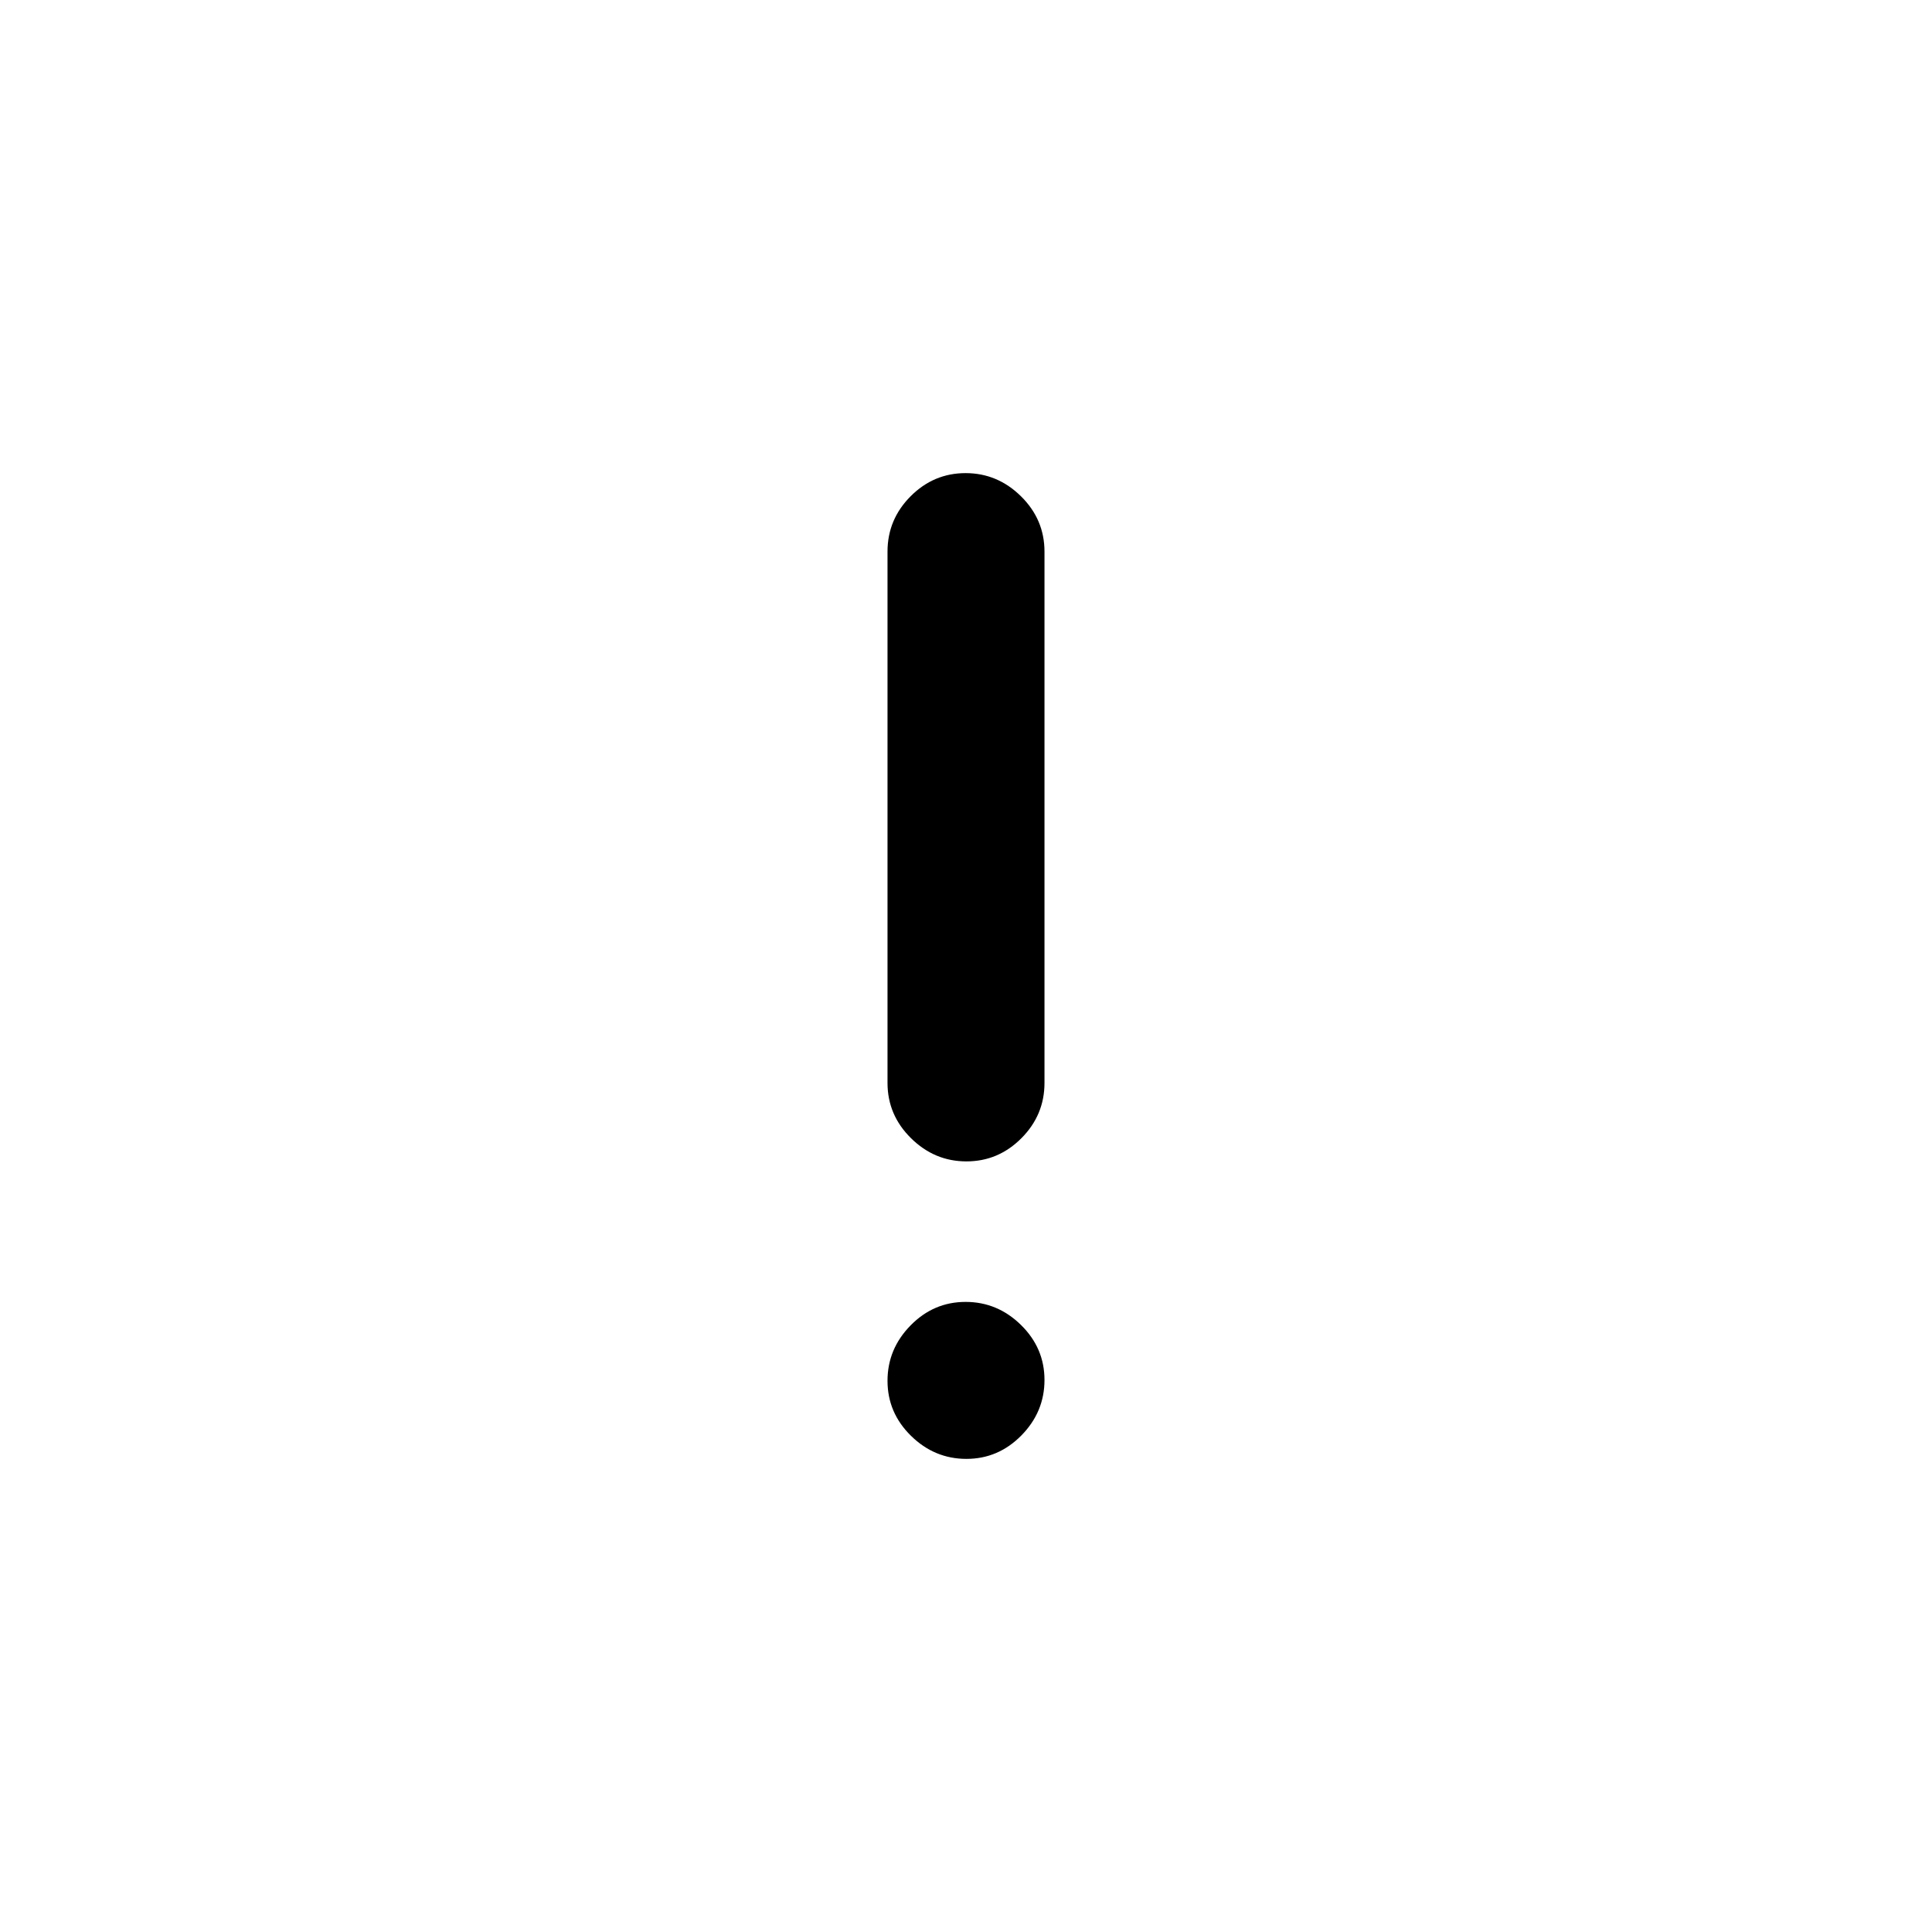 <svg xmlns="http://www.w3.org/2000/svg" height="20" viewBox="0 -960 960 960" width="20"><path d="M480.21-382.91q-15.86 0-27.54-11.53Q441-405.96 441-421.91v-264q0-15.96 11.46-27.48 11.47-11.52 27.33-11.52 15.86 0 27.54 11.52Q519-701.87 519-685.91v264q0 15.95-11.46 27.47-11.47 11.53-27.33 11.53Zm0 147.82q-15.86 0-27.54-11.46Q441-258.01 441-273.88q0-15.86 11.46-27.53 11.47-11.68 27.33-11.68 15.86 0 27.54 11.47Q519-290.16 519-274.3q0 15.87-11.46 27.54-11.47 11.67-27.33 11.67Z"/></svg>